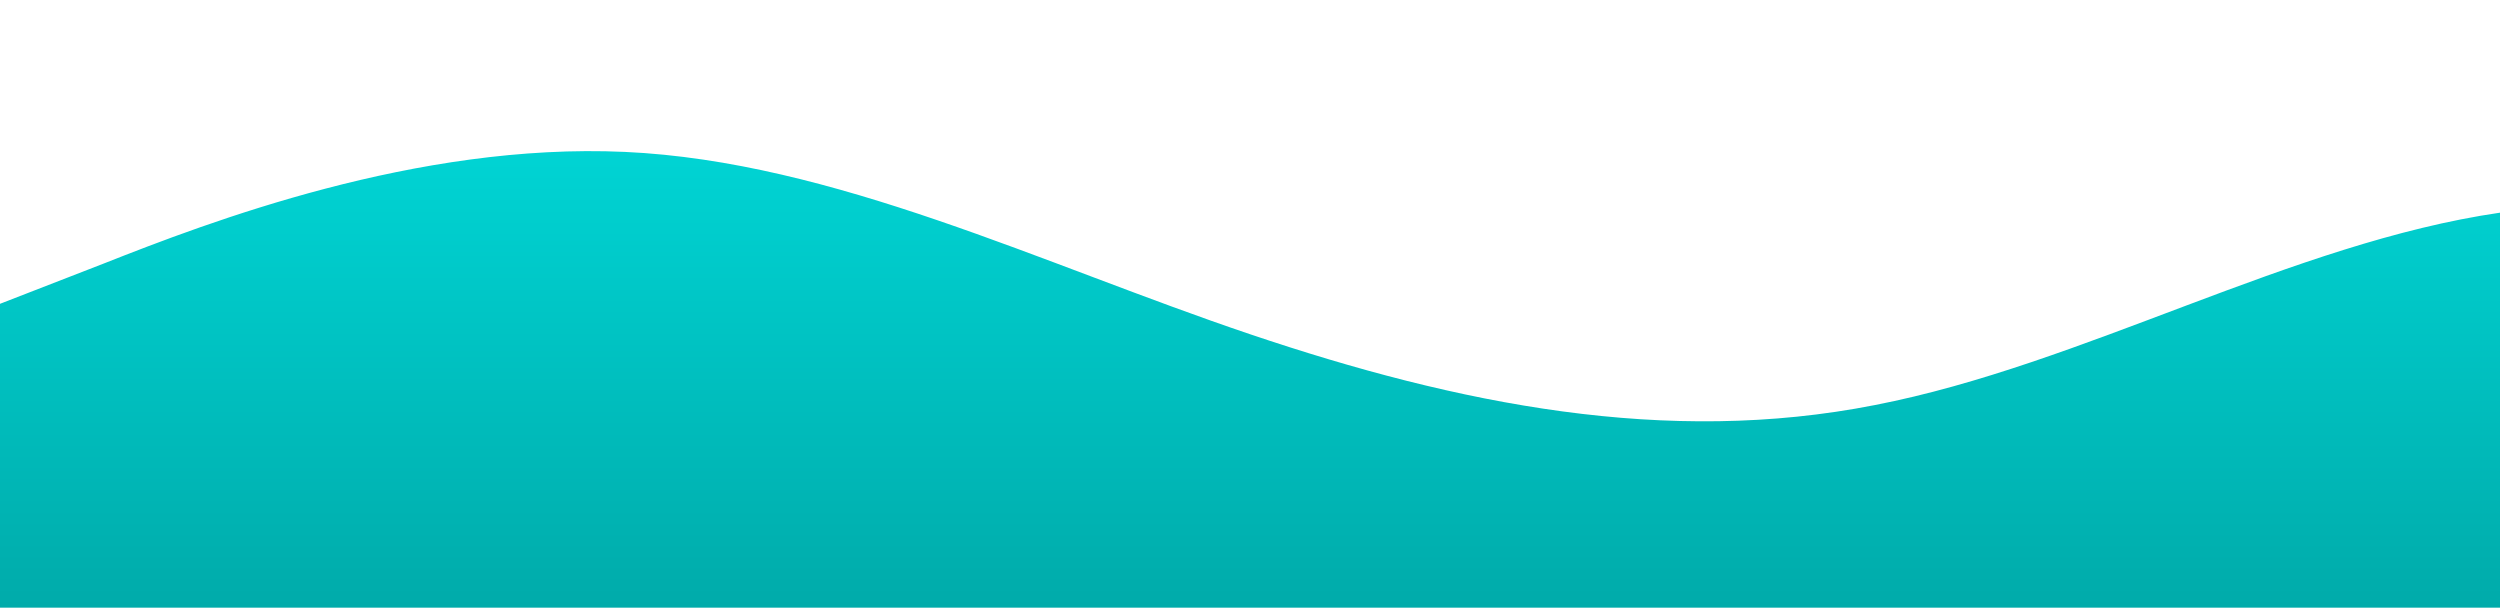<?xml version="1.0" standalone="no"?>
<svg xmlns:xlink="http://www.w3.org/1999/xlink" id="wave" style="transform:rotate(0deg); transition: 0.3s" viewBox="0 0 1440 350" version="1.1" xmlns="http://www.w3.org/2000/svg"><defs><linearGradient id="sw-gradient-0" x1="0" x2="0" y1="1" y2="0"><stop stop-color="rgba(0, 171, 170, 1)" offset="0%"/><stop stop-color="rgba(0, 220, 220, 1)" offset="100%"/></linearGradient></defs><path style="transform:translate(0, 0px); opacity:1" fill="url(#sw-gradient-0)" d="M0,175L60,151.7C120,128,240,82,360,87.5C480,93,600,152,720,192.5C840,233,960,257,1080,233.3C1200,210,1320,140,1440,122.5C1560,105,1680,140,1800,140C1920,140,2040,105,2160,99.2C2280,93,2400,117,2520,140C2640,163,2760,187,2880,180.8C3000,175,3120,140,3240,134.2C3360,128,3480,152,3600,175C3720,198,3840,222,3960,210C4080,198,4200,152,4320,110.8C4440,70,4560,35,4680,52.5C4800,70,4920,140,5040,140C5160,140,5280,70,5400,75.8C5520,82,5640,163,5760,175C5880,187,6000,128,6120,116.7C6240,105,6360,140,6480,151.7C6600,163,6720,152,6840,169.2C6960,187,7080,233,7200,233.3C7320,233,7440,187,7560,175C7680,163,7800,187,7920,169.2C8040,152,8160,93,8280,93.3C8400,93,8520,152,8580,180.8L8640,210L8640,350L8580,350C8520,350,8400,350,8280,350C8160,350,8040,350,7920,350C7800,350,7680,350,7560,350C7440,350,7320,350,7200,350C7080,350,6960,350,6840,350C6720,350,6600,350,6480,350C6360,350,6240,350,6120,350C6000,350,5880,350,5760,350C5640,350,5520,350,5400,350C5280,350,5160,350,5040,350C4920,350,4800,350,4680,350C4560,350,4440,350,4320,350C4200,350,4080,350,3960,350C3840,350,3720,350,3600,350C3480,350,3360,350,3240,350C3120,350,3000,350,2880,350C2760,350,2640,350,2520,350C2400,350,2280,350,2160,350C2040,350,1920,350,1800,350C1680,350,1560,350,1440,350C1320,350,1200,350,1080,350C960,350,840,350,720,350C600,350,480,350,360,350C240,350,120,350,60,350L0,350Z"/></svg>